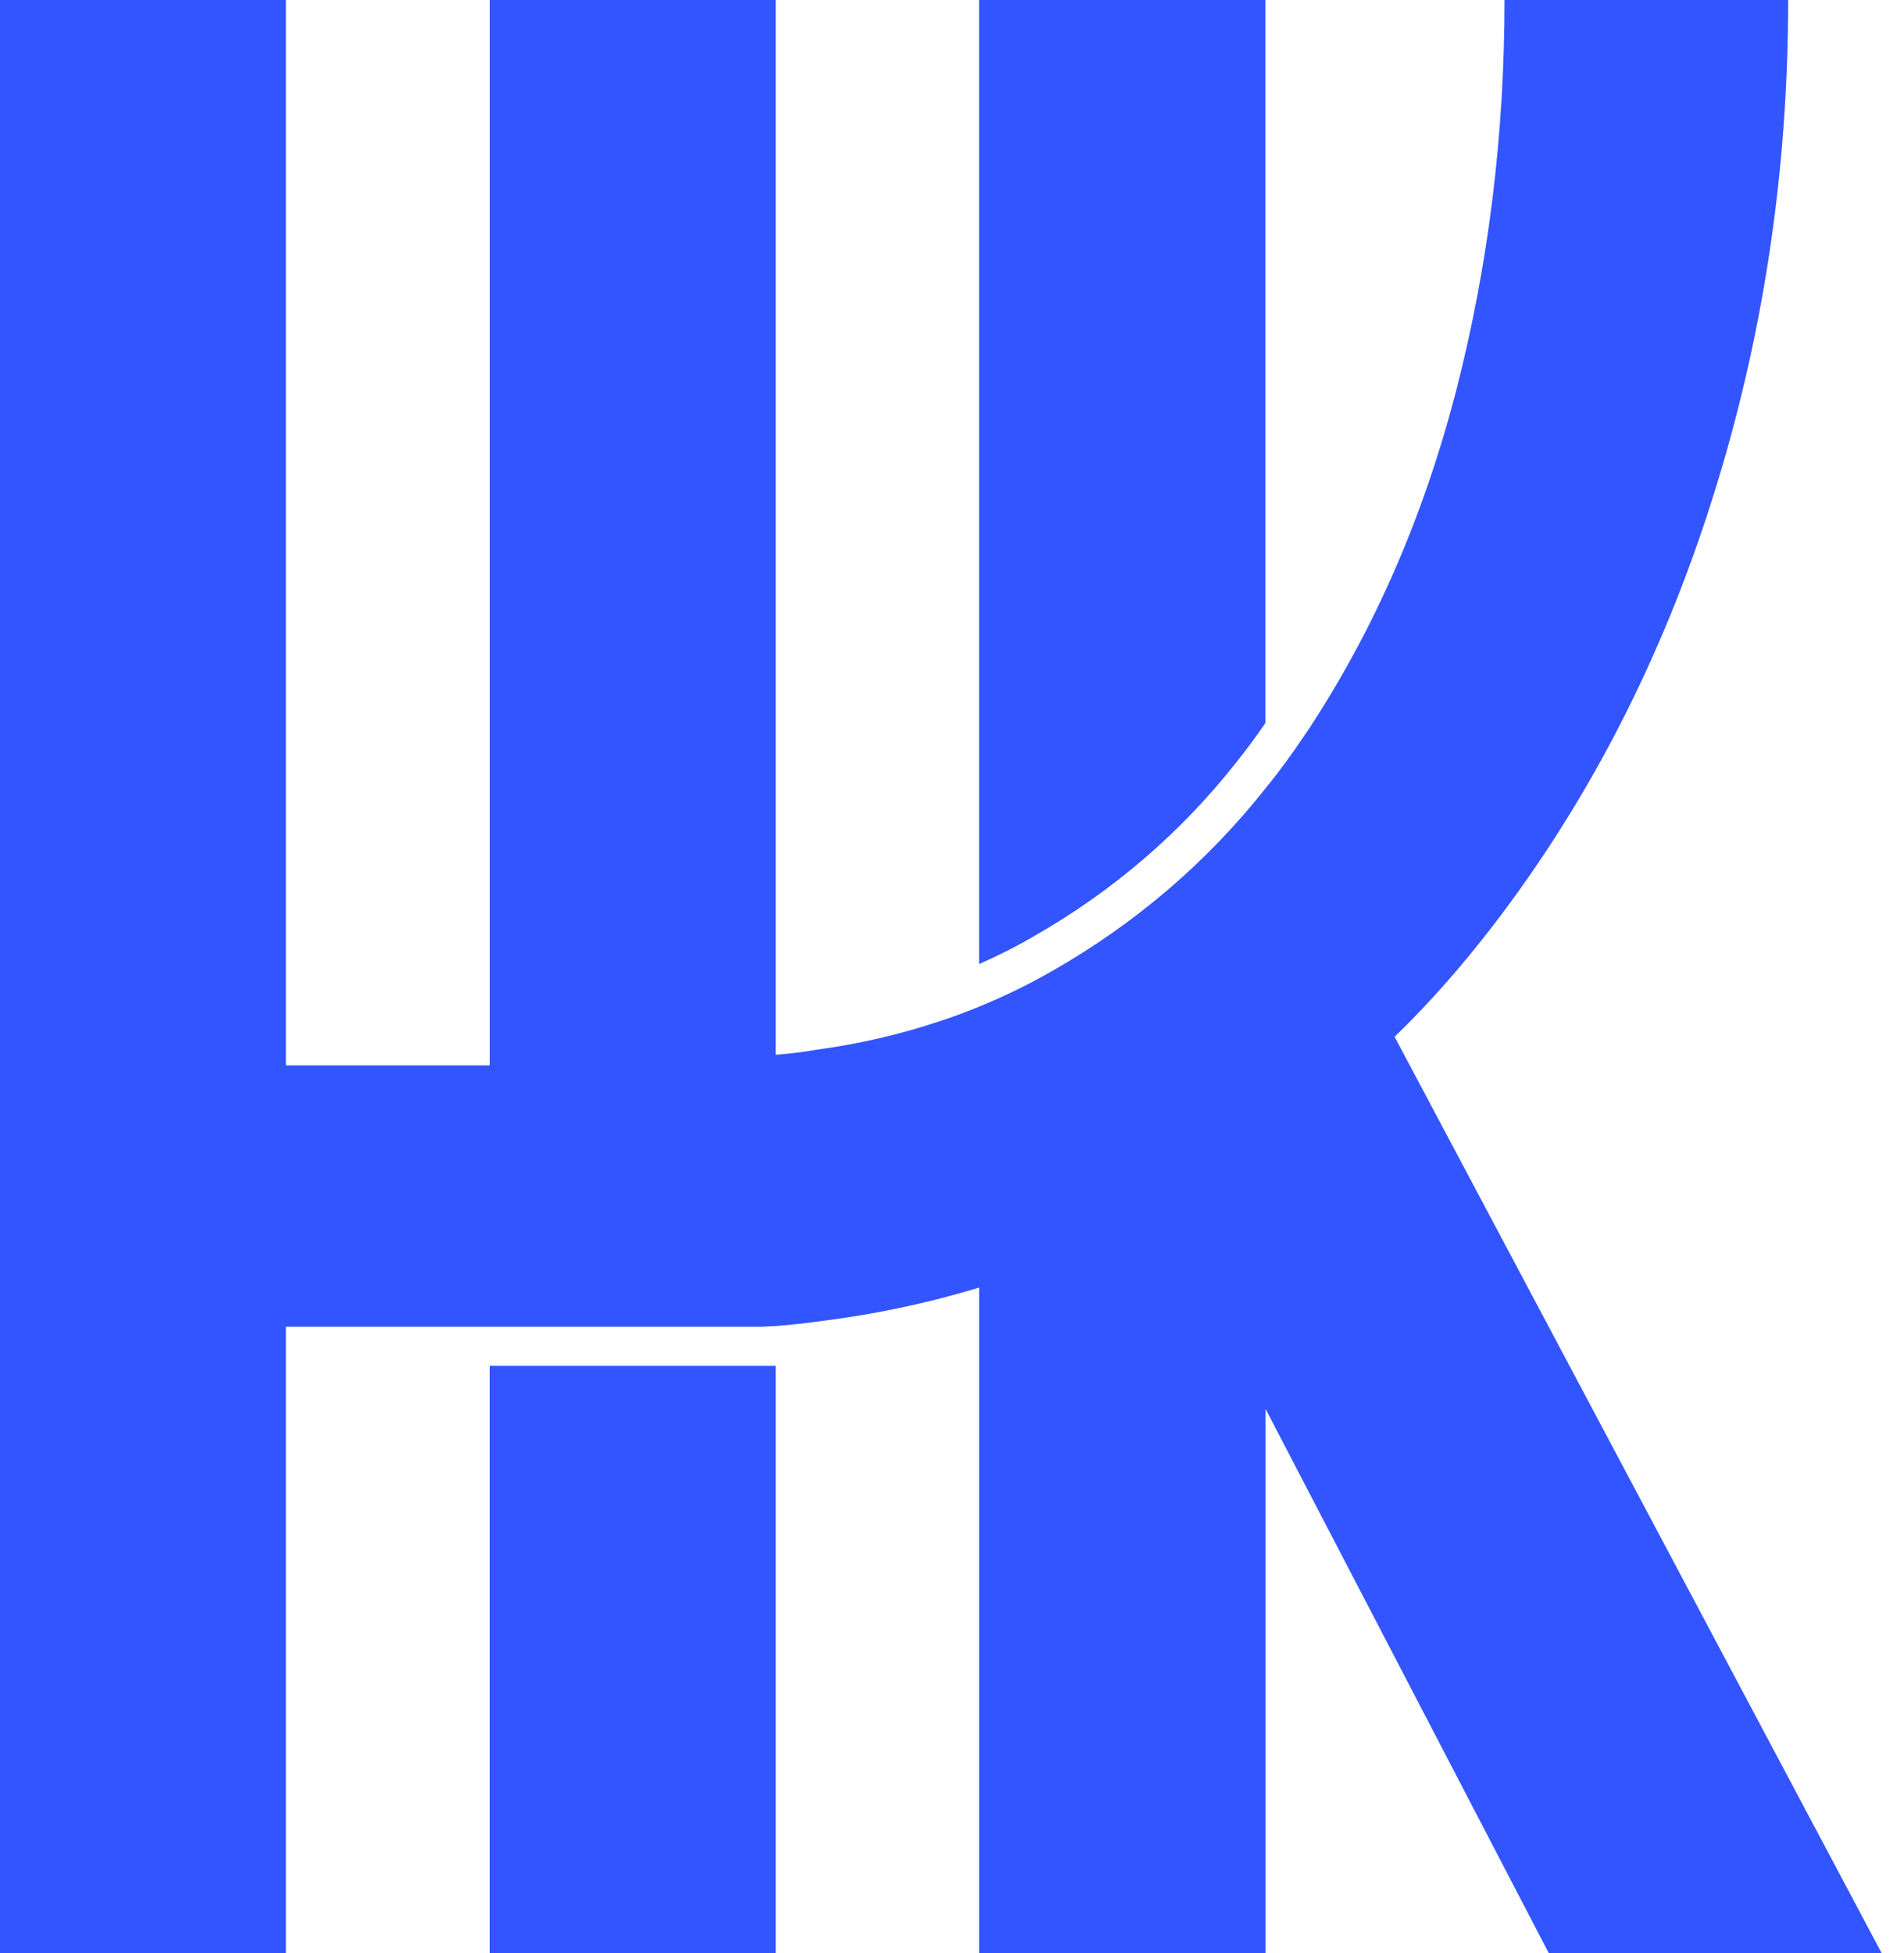 <svg width="39" height="40" viewBox="0 0 39 40" fill="none" xmlns="http://www.w3.org/2000/svg">
<g clip-path="url(#clip0_2640_951)">
<path d="M15.889 27.973H10.031V40H15.889V27.973Z" fill="#3355FF"/>
<path d="M28.566 21.234C29.279 20.545 29.944 19.784 30.569 18.974C32.54 16.41 34.038 13.494 35.072 10.224C36.106 6.963 36.627 3.55 36.627 0H30.817C30.817 2.764 30.489 5.433 29.824 8.013C29.151 10.601 28.141 12.917 26.779 14.976C26.763 15 26.739 15.032 26.723 15.056C26.474 15.433 26.202 15.801 25.922 16.146C24.72 17.66 23.269 18.902 21.578 19.872C21.09 20.152 20.585 20.401 20.056 20.617C19.8 20.721 19.527 20.825 19.255 20.913C18.462 21.178 17.62 21.378 16.731 21.498C16.458 21.547 16.178 21.578 15.889 21.603V0H10.032V21.819H5.857V0H0V40H5.857V27.172H15.601L15.93 27.155C16.202 27.131 16.466 27.107 16.731 27.067C17.596 26.963 18.438 26.803 19.255 26.595C19.527 26.522 19.792 26.45 20.056 26.37V40H25.922V28.854L26.723 30.393L31.723 40H38.542L28.566 21.234Z" fill="#3355FF"/>
<path d="M25.295 15.649C25.519 15.369 25.728 15.088 25.92 14.808V0H20.055V19.744C20.439 19.575 20.808 19.391 21.177 19.175C22.779 18.261 24.165 17.075 25.295 15.649Z" fill="#3355FF"/>
</g>
<defs>
<clipPath id="clip0_2640_951">
<rect width="38.542" height="40" fill="white"/>
</clipPath>
</defs>
</svg>
